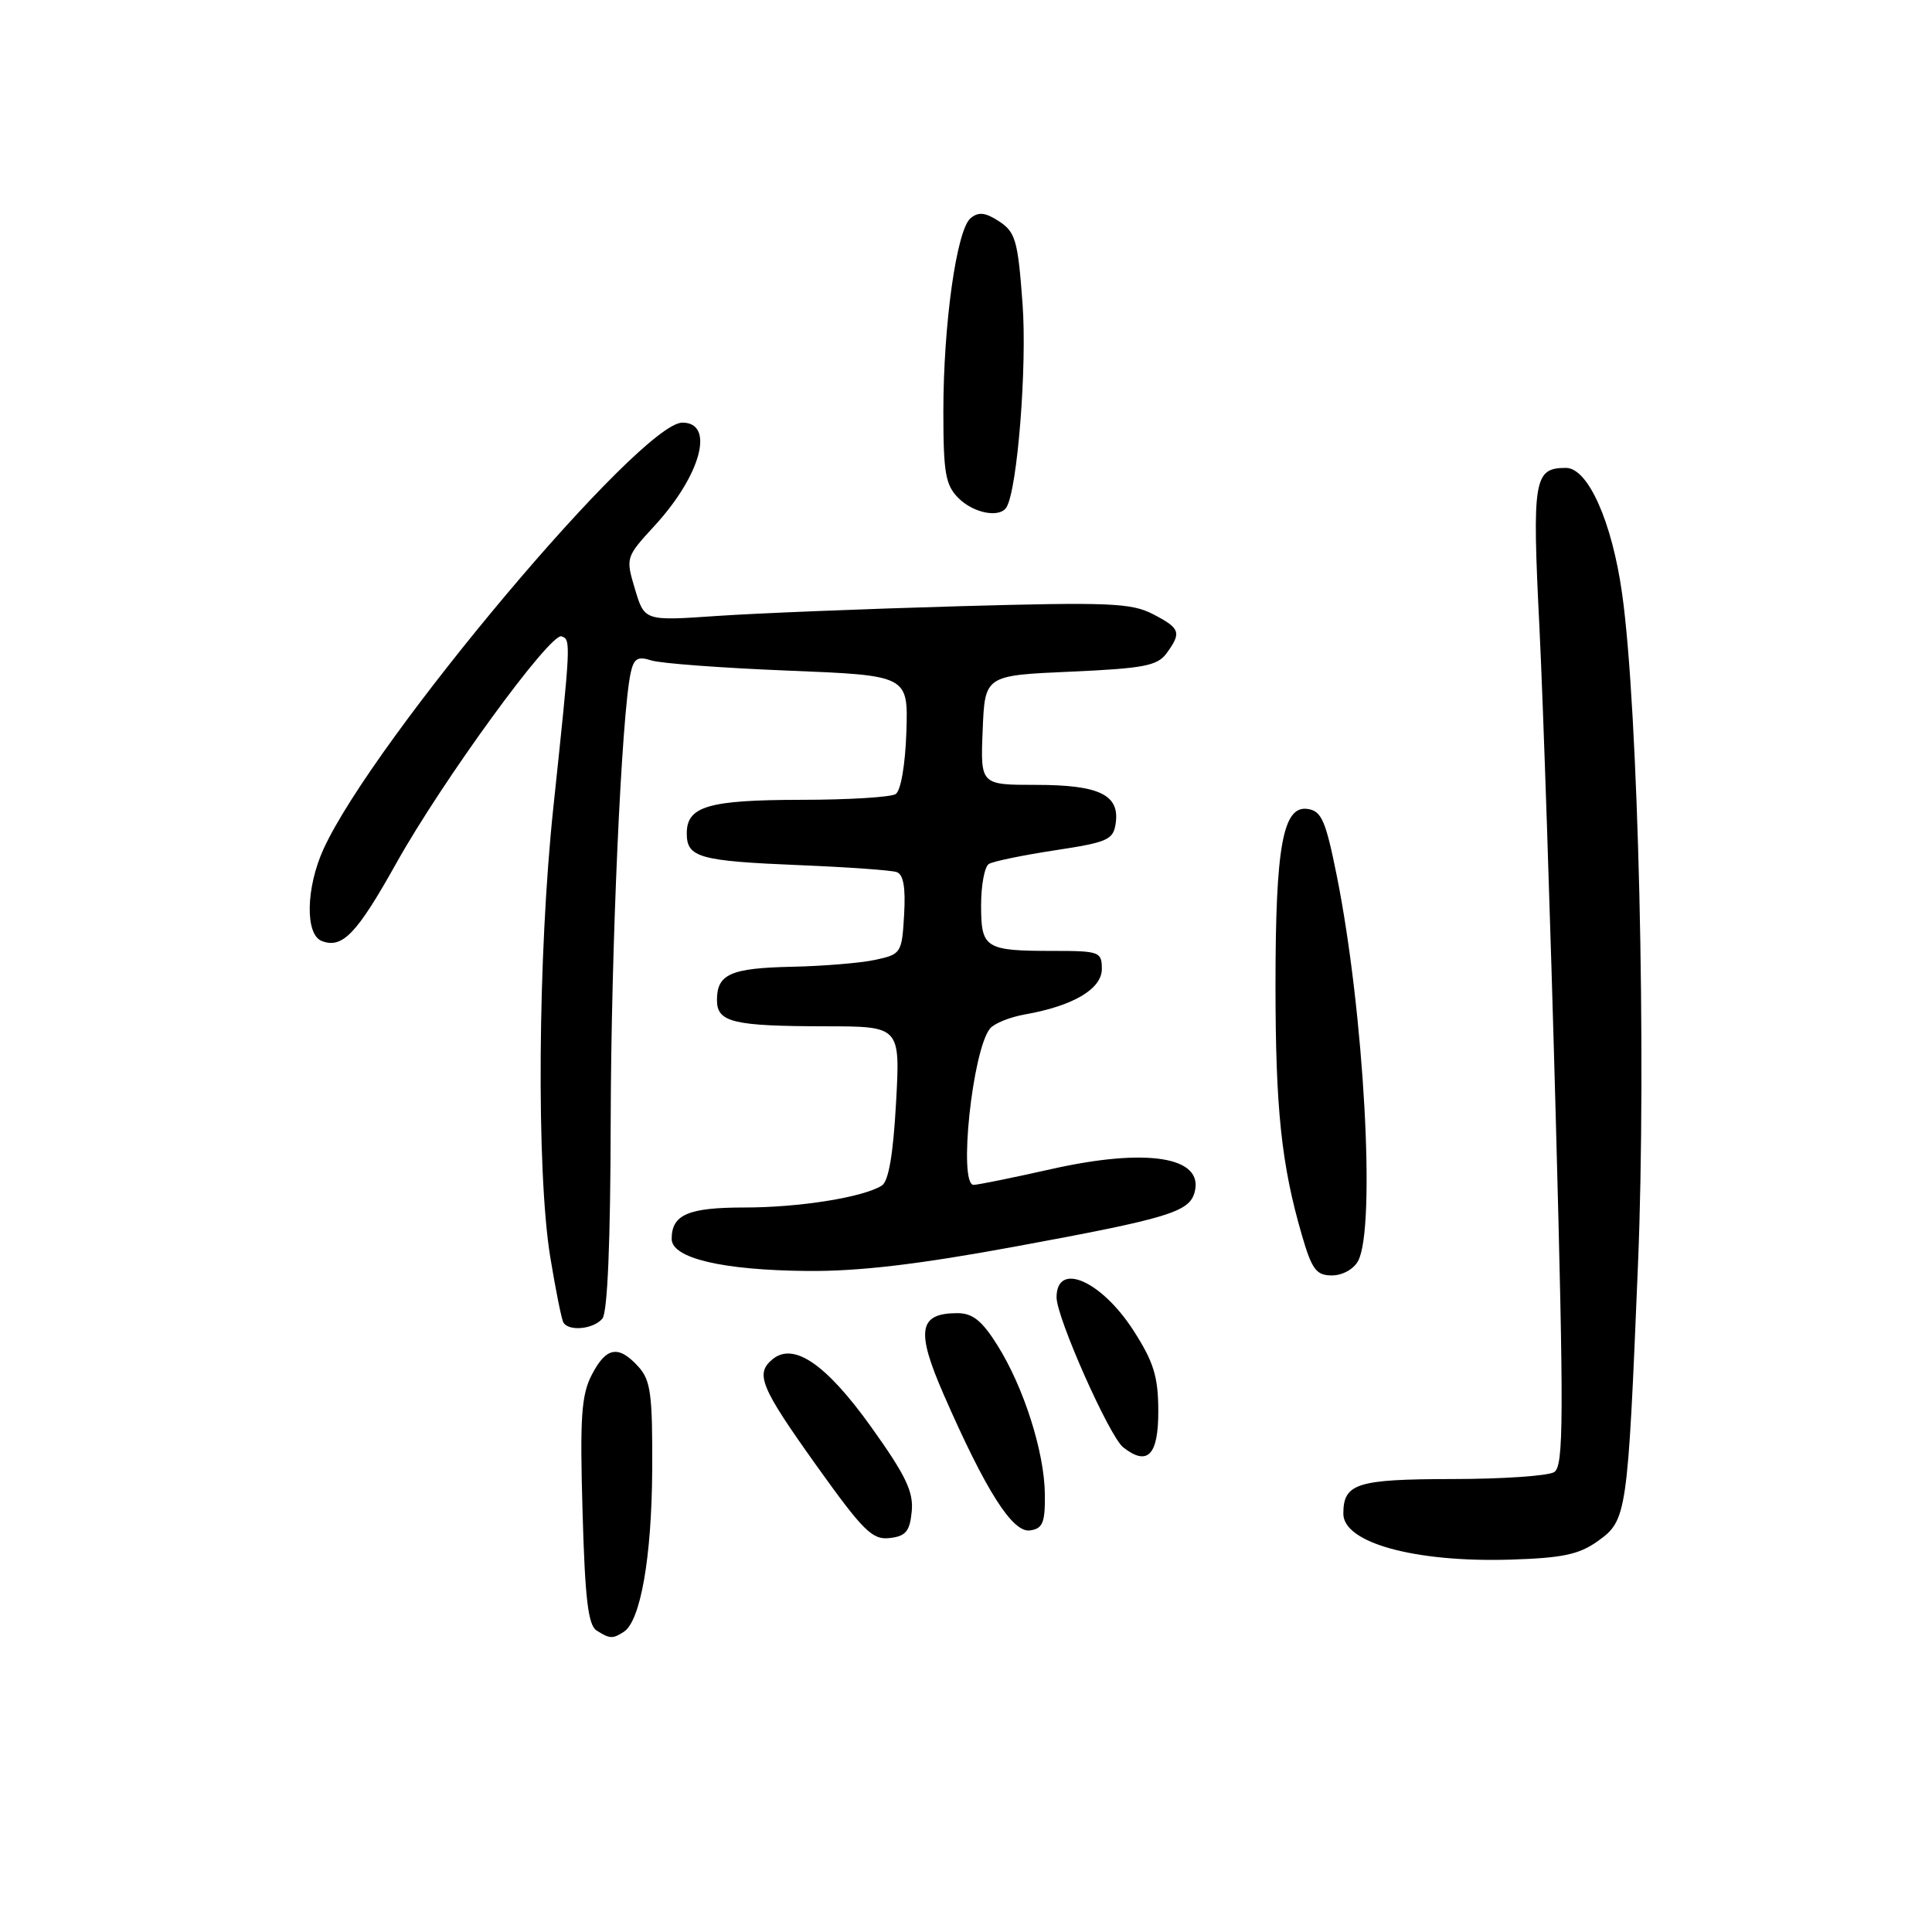 <?xml version="1.0" encoding="UTF-8" standalone="no"?>
<!DOCTYPE svg PUBLIC "-//W3C//DTD SVG 1.1//EN" "http://www.w3.org/Graphics/SVG/1.1/DTD/svg11.dtd" >
<svg xmlns="http://www.w3.org/2000/svg" xmlns:xlink="http://www.w3.org/1999/xlink" version="1.1" viewBox="0 0 256 256">
 <g >
 <path fill="currentColor"
d=" M 82.65 216.23 C 84.87 214.81 86.35 206.38 86.42 194.84 C 86.47 184.75 86.23 182.91 84.59 181.09 C 81.95 178.19 80.32 178.47 78.41 182.18 C 77.03 184.84 76.83 187.81 77.19 200.25 C 77.51 211.80 77.93 215.35 79.05 216.05 C 80.80 217.16 81.17 217.18 82.65 216.23 Z  M 211.68 204.23 C 215.58 201.45 215.67 200.85 217.04 167.59 C 218.18 140.03 217.09 93.92 214.94 78.67 C 213.60 69.12 210.42 62.00 207.50 62.00 C 203.25 62.00 203.00 63.45 203.98 83.06 C 204.48 93.20 205.45 122.34 206.14 147.82 C 207.23 188.06 207.20 194.26 205.94 195.06 C 205.15 195.56 199.08 195.98 192.45 195.98 C 179.75 196.00 178.00 196.56 178.00 200.58 C 178.00 204.43 187.44 207.03 200.06 206.66 C 206.99 206.45 209.21 205.99 211.68 204.23 Z  M 120.81 200.26 C 121.06 197.66 120.01 195.48 115.42 189.06 C 109.46 180.74 105.16 177.79 102.35 180.12 C 100.04 182.04 100.78 183.81 108.13 194.12 C 114.38 202.87 115.59 204.07 117.88 203.80 C 120.02 203.56 120.56 202.91 120.81 200.26 Z  M 138.45 198.00 C 138.39 192.39 135.66 183.83 132.16 178.25 C 130.13 175.01 128.88 174.00 126.87 174.00 C 121.72 174.00 121.33 176.29 125.05 184.80 C 130.63 197.56 134.17 203.12 136.48 202.79 C 138.17 202.55 138.49 201.77 138.45 198.00 Z  M 153.48 186.93 C 153.47 182.42 152.87 180.48 150.23 176.36 C 145.95 169.68 140.00 167.09 140.00 171.91 C 140.00 174.59 147.00 190.34 148.83 191.78 C 152.07 194.32 153.50 192.83 153.48 186.93 Z  M 79.82 174.72 C 80.50 173.90 80.89 164.59 80.92 148.64 C 80.97 125.76 82.35 94.74 83.57 89.15 C 83.99 87.24 84.51 86.93 86.30 87.51 C 87.51 87.90 95.66 88.51 104.42 88.86 C 120.34 89.50 120.34 89.50 120.10 96.99 C 119.95 101.38 119.36 104.78 118.68 105.22 C 118.03 105.63 112.41 105.98 106.18 105.98 C 93.84 106.00 91.00 106.83 91.00 110.43 C 91.00 113.63 92.65 114.09 106.00 114.64 C 112.33 114.90 118.09 115.31 118.80 115.55 C 119.71 115.85 120.01 117.58 119.80 121.20 C 119.51 126.28 119.40 126.45 116.00 127.18 C 114.08 127.60 109.12 128.01 105.00 128.10 C 96.81 128.27 95.00 129.07 95.00 132.51 C 95.00 135.46 97.10 135.97 109.40 135.99 C 119.29 136.00 119.29 136.00 118.73 146.14 C 118.35 153.01 117.74 156.54 116.84 157.10 C 114.33 158.66 105.92 160.00 98.65 160.00 C 91.19 160.00 89.00 160.94 89.00 164.16 C 89.00 166.72 95.71 168.31 107.00 168.41 C 113.79 168.47 121.63 167.55 134.50 165.18 C 154.91 161.42 157.61 160.59 158.30 157.95 C 159.53 153.27 151.97 152.06 139.26 154.92 C 134.18 156.06 129.57 157.00 129.01 157.00 C 126.96 157.00 128.85 139.12 131.19 136.28 C 131.75 135.60 133.84 134.76 135.85 134.41 C 142.22 133.28 146.00 131.04 146.00 128.39 C 146.00 126.12 145.68 126.00 139.58 126.00 C 130.52 126.00 130.00 125.67 130.00 119.95 C 130.00 117.29 130.46 114.83 131.03 114.48 C 131.59 114.13 135.53 113.32 139.78 112.67 C 146.82 111.60 147.53 111.28 147.84 109.06 C 148.37 105.31 145.63 104.00 137.27 104.00 C 129.91 104.00 129.91 104.00 130.21 96.75 C 130.50 89.50 130.50 89.50 141.83 89.00 C 151.55 88.57 153.37 88.22 154.58 86.56 C 156.59 83.80 156.40 83.26 152.76 81.37 C 149.88 79.89 146.92 79.77 127.01 80.33 C 114.63 80.68 100.20 81.26 94.95 81.62 C 85.40 82.28 85.40 82.28 84.14 78.07 C 82.89 73.89 82.91 73.83 86.72 69.68 C 92.88 62.98 94.77 56.00 90.42 56.00 C 84.87 56.00 49.50 98.02 42.87 112.50 C 40.53 117.63 40.41 123.83 42.64 124.69 C 45.37 125.74 47.28 123.74 52.50 114.40 C 58.64 103.41 72.92 83.80 74.41 84.32 C 75.66 84.76 75.65 84.99 73.32 107.00 C 71.26 126.44 71.06 155.12 72.90 166.50 C 73.62 170.90 74.41 174.84 74.66 175.25 C 75.39 176.45 78.66 176.12 79.82 174.72 Z  M 179.96 167.07 C 182.33 162.65 180.74 134.03 177.13 116.04 C 175.66 108.72 175.11 107.46 173.27 107.19 C 170.00 106.71 169.01 112.11 169.01 130.50 C 169.01 146.94 169.79 154.32 172.50 163.64 C 173.83 168.23 174.41 169.00 176.49 169.00 C 177.88 169.00 179.38 168.17 179.96 167.07 Z  M 133.36 67.22 C 134.81 64.88 136.11 48.47 135.49 40.21 C 134.88 31.89 134.56 30.76 132.40 29.34 C 130.56 28.14 129.66 28.04 128.61 28.91 C 126.76 30.44 125.00 42.94 125.00 54.54 C 125.00 62.67 125.28 64.28 127.00 66.00 C 129.01 68.01 132.47 68.67 133.36 67.22 Z "/>
</g>
</svg>